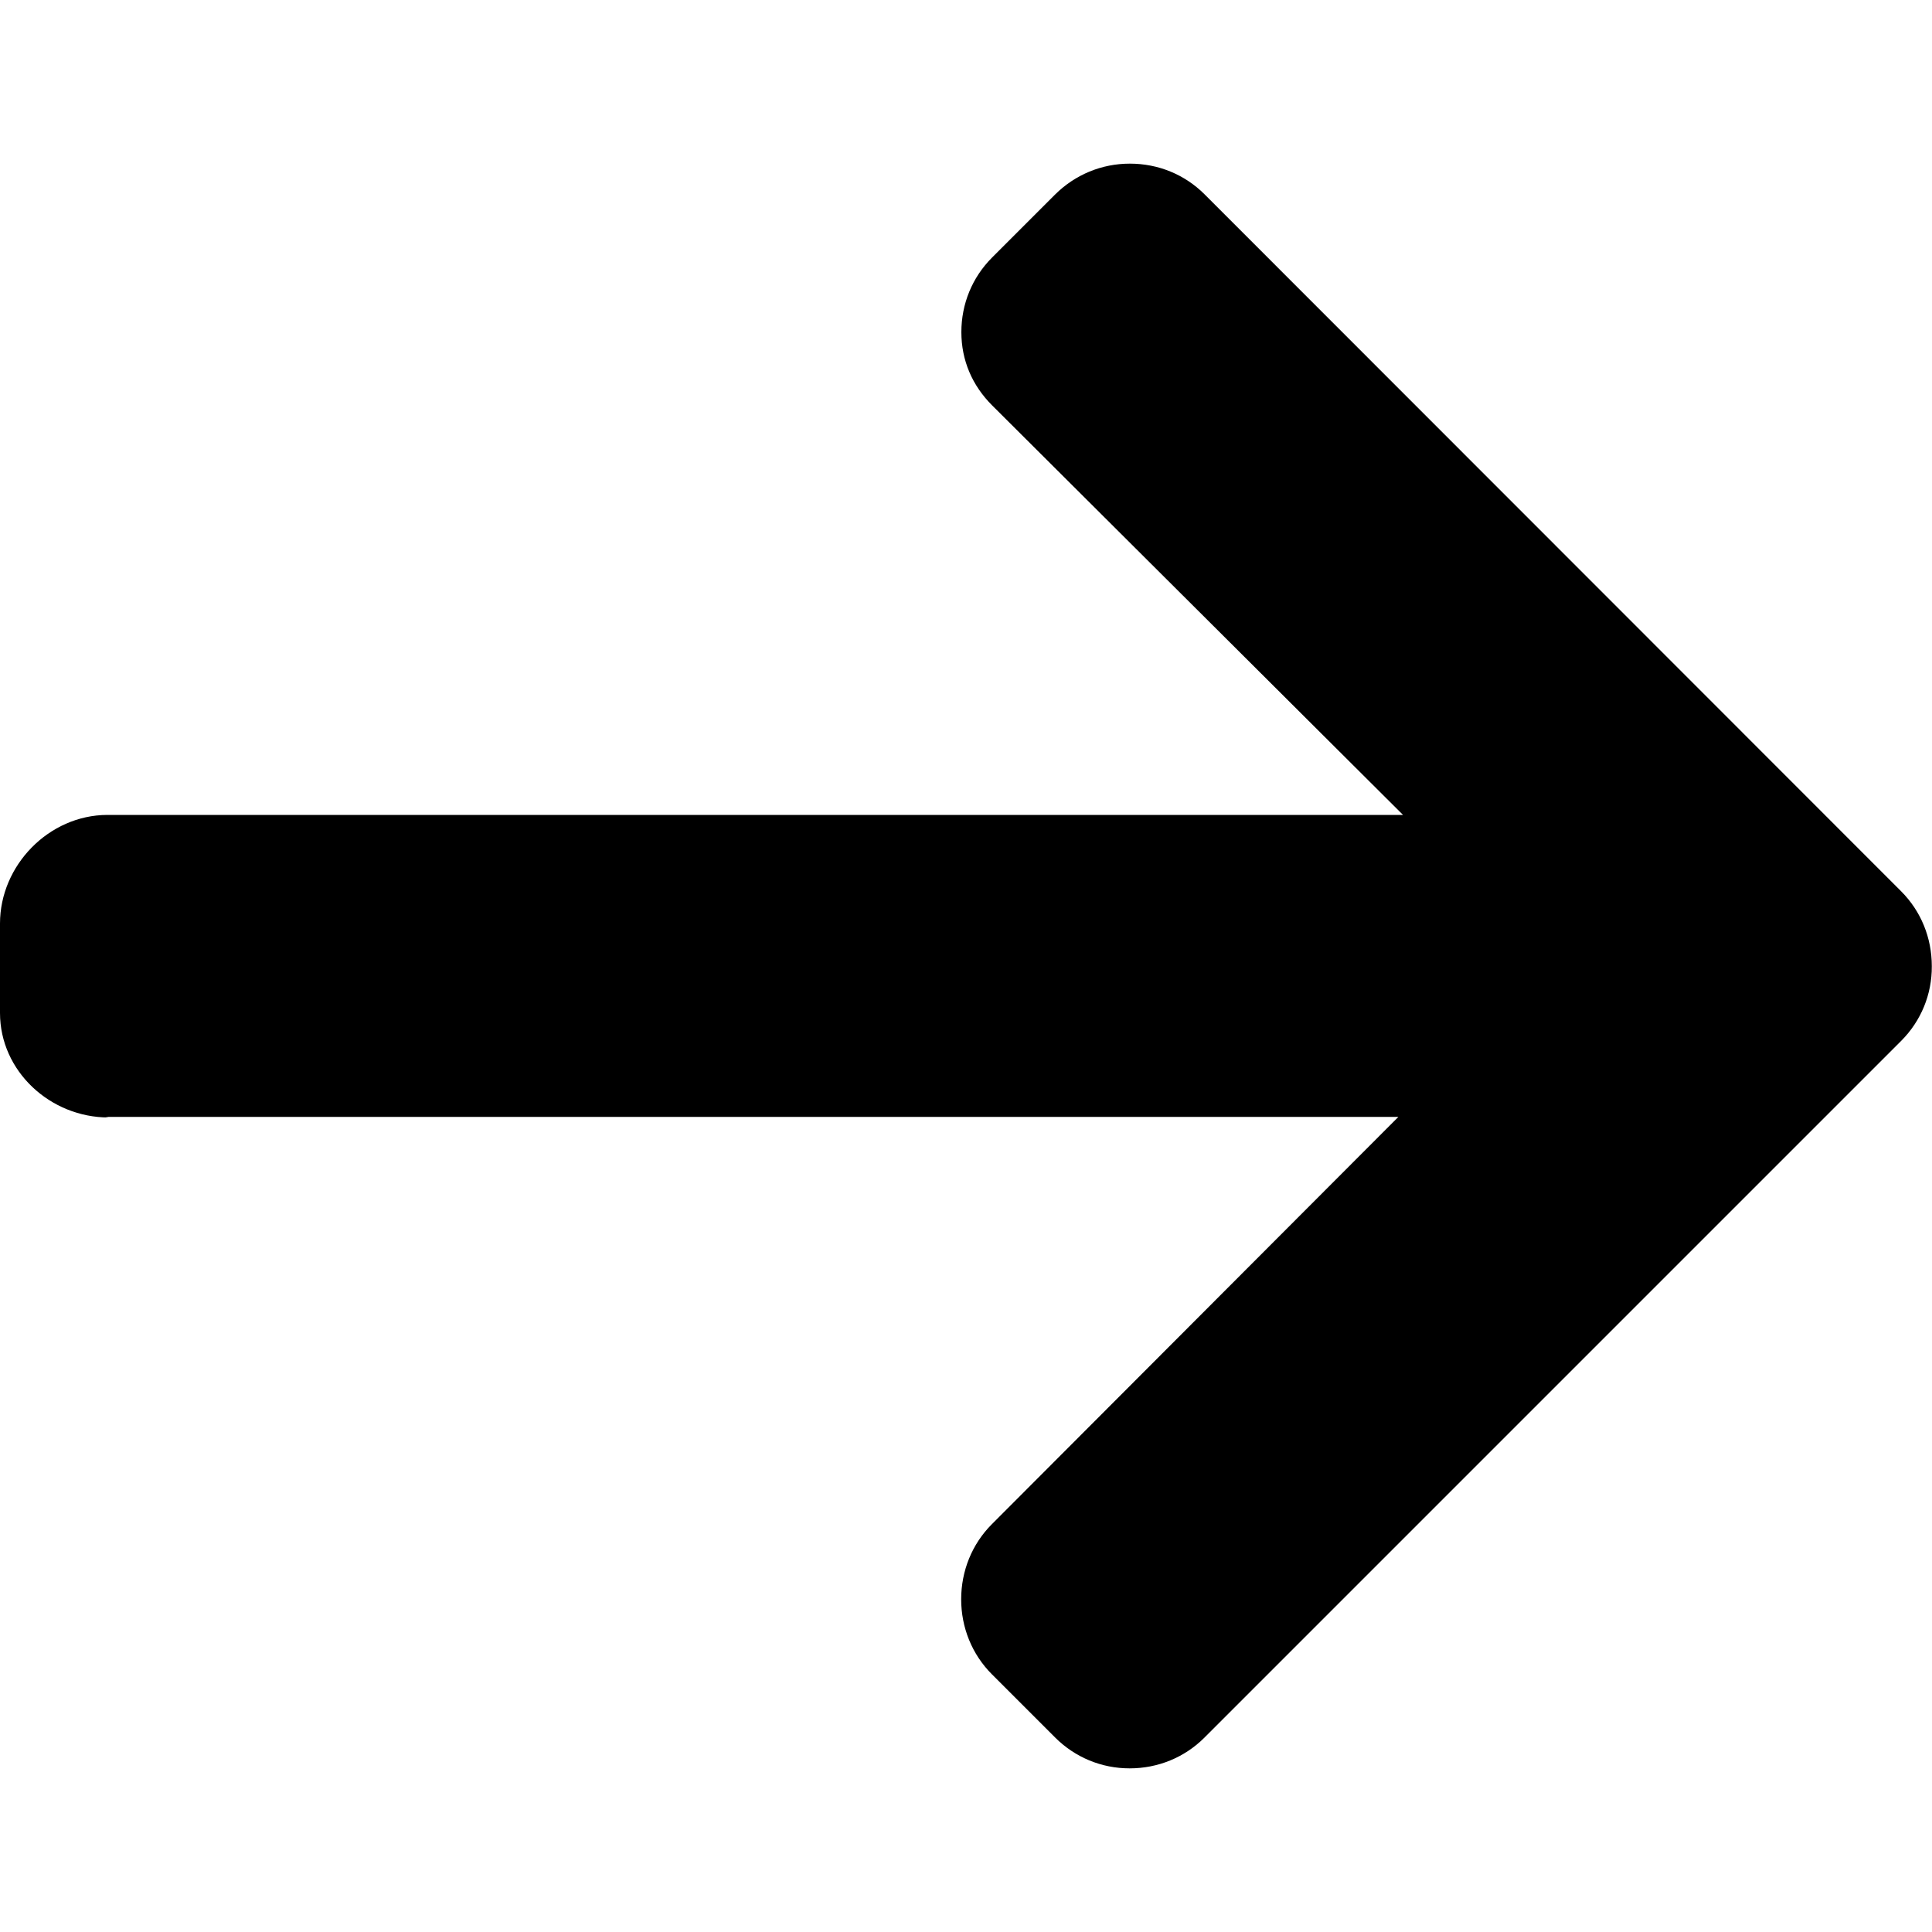 <svg xmlns="http://www.w3.org/2000/svg" viewBox="0 0 1000 1000" fill="currentColor"><path d="M56.2 578.4l-1.6-.3h669.2L513.4 788.9c-10.3 10.3-15.9 24.2-15.9 38.9 0 14.6 5.6 28.5 15.9 38.8l32.7 32.7c10.3 10.3 24 16 38.6 16s28.4-5.6 38.7-15.9L984 538.8c10.3-10.3 16-24.1 15.9-38.7 0-14.7-5.6-28.5-15.9-38.8L623.5 100.6c-10.3-10.3-24-15.9-38.7-15.9-14.6 0-28.3 5.7-38.6 15.9l-32.7 32.7c-10.3 10.3-15.9 24-15.9 38.6 0 14.6 5.6 27.6 15.9 37.9l212.7 212H55.5C25.3 421.9 0 447.9 0 478v46.3c0 30.2 26.1 54.1 56.2 54.1z"/></svg>